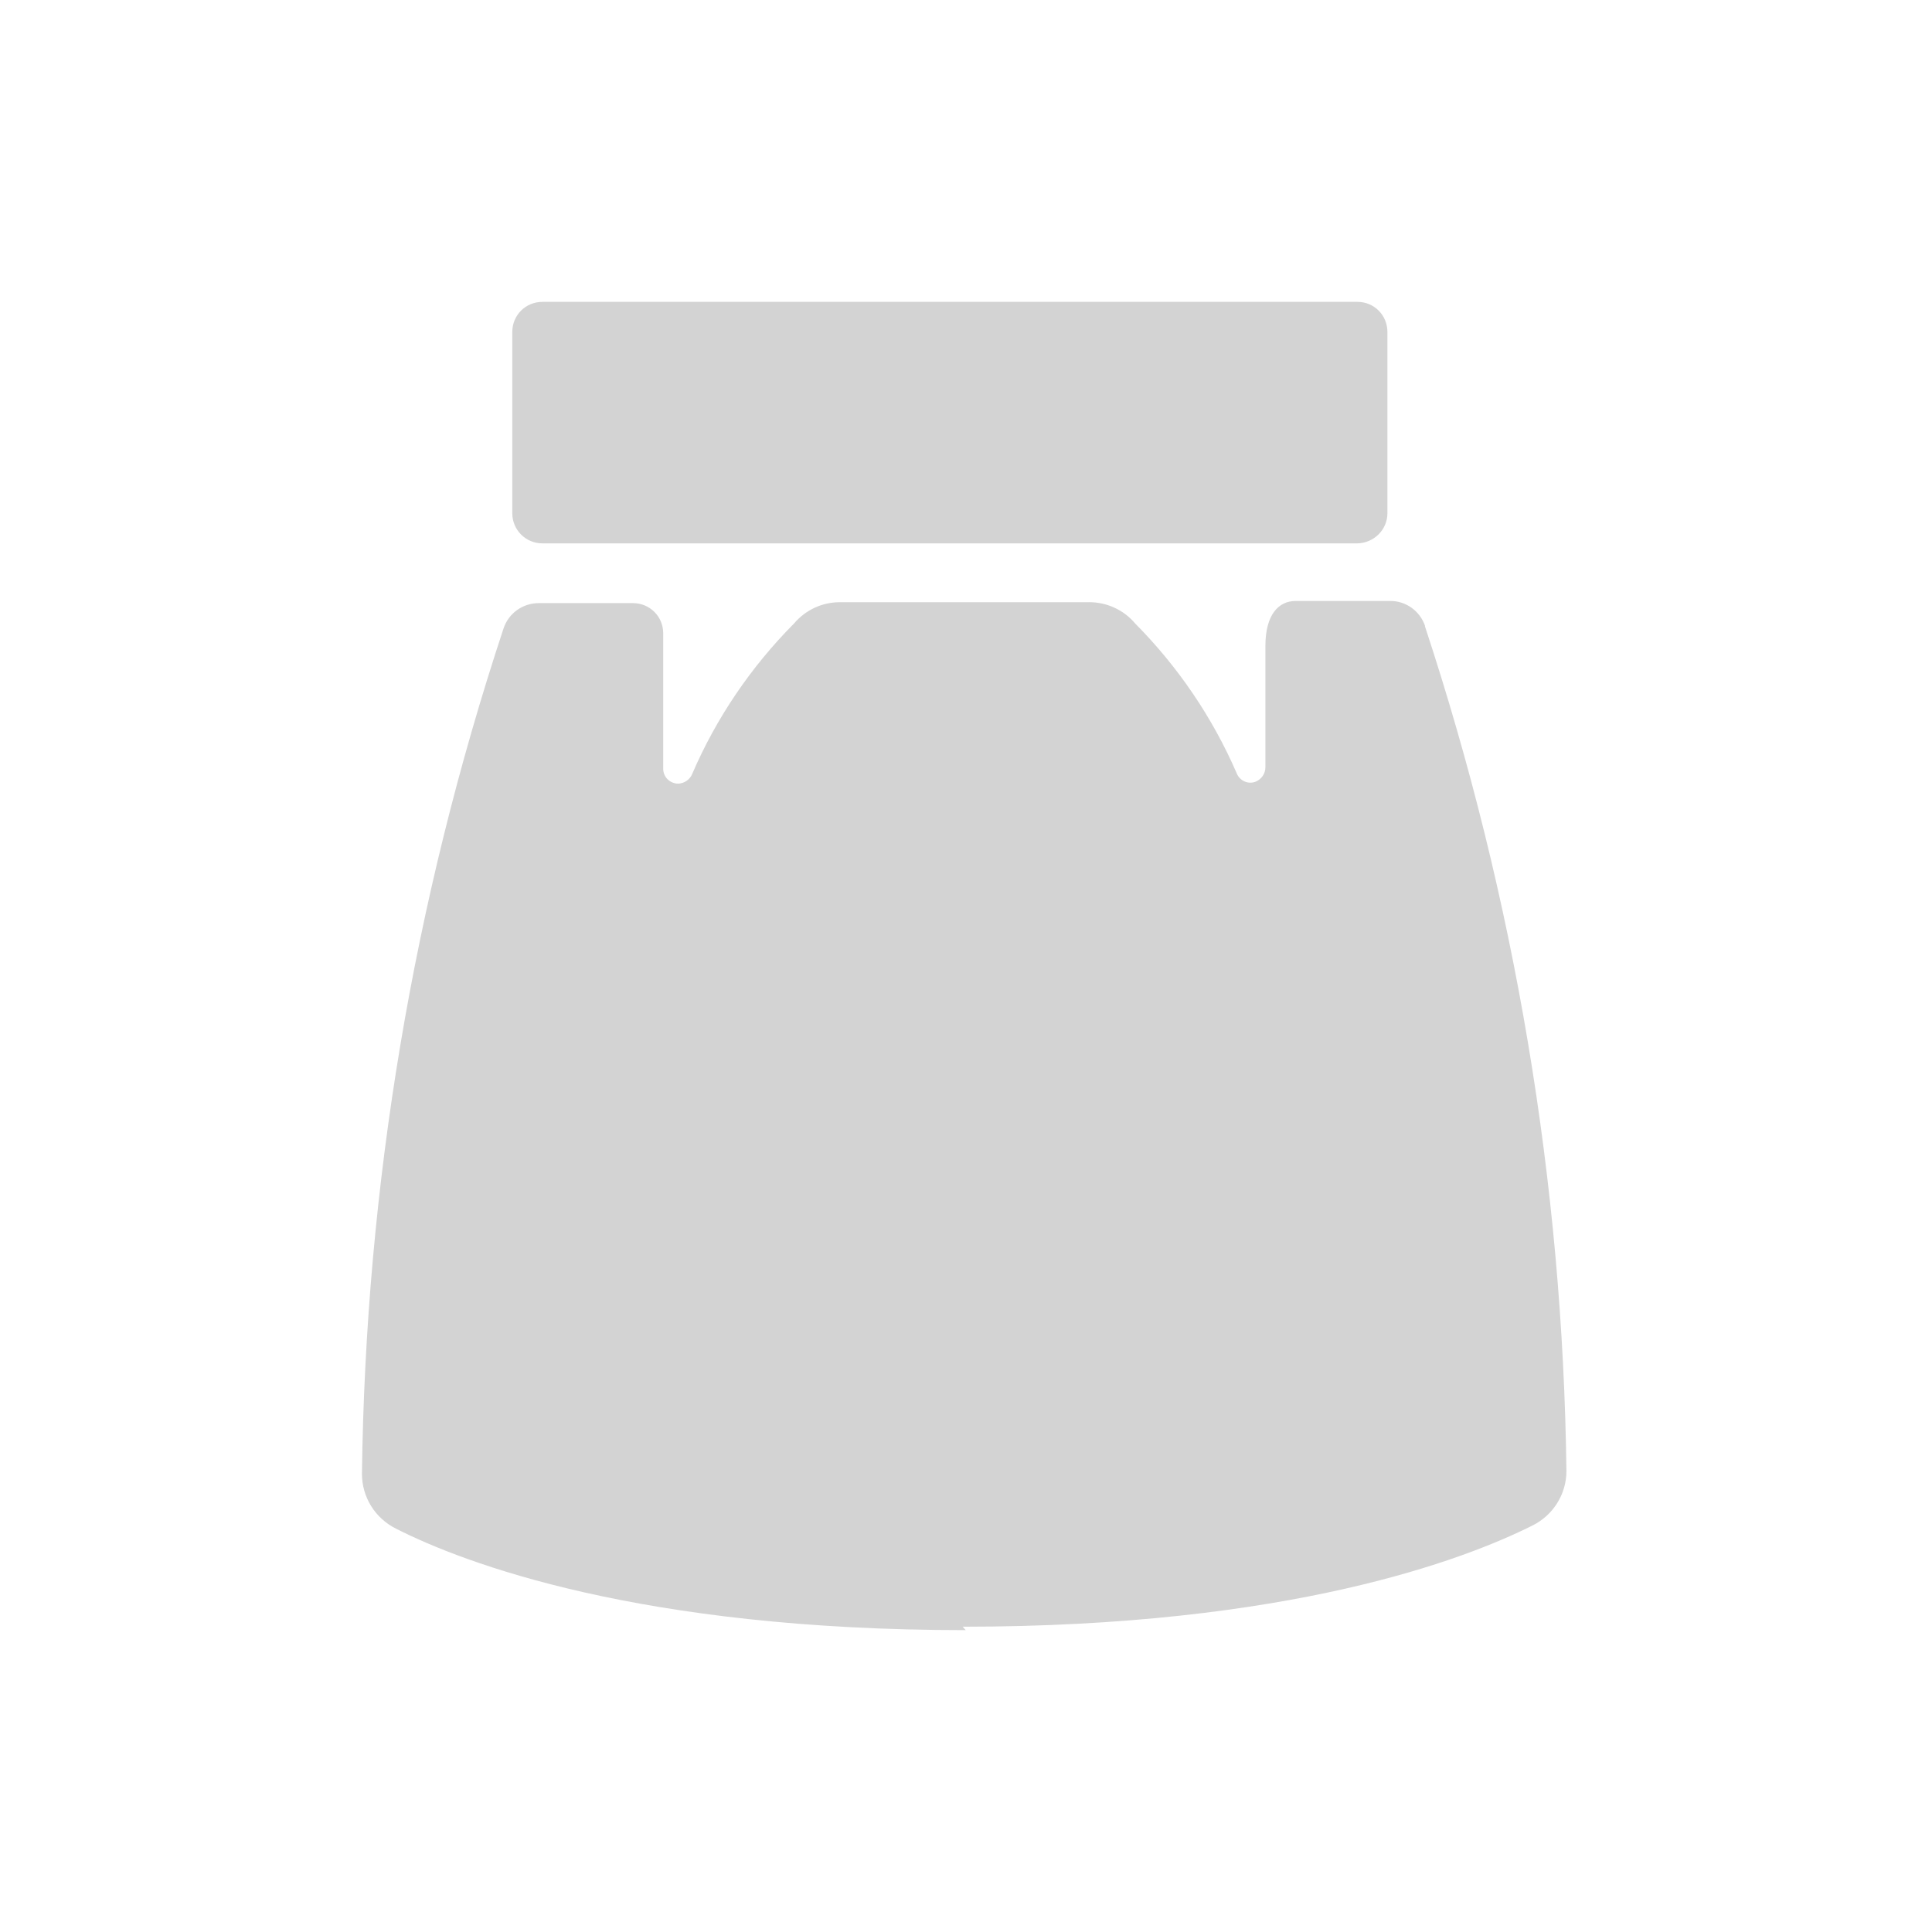<svg xmlns="http://www.w3.org/2000/svg" viewBox="0 0 64 64">
  <path fill-rule="evenodd" d="M31.99 54c-10.81 0-16.62-2.22-18.87-3.36h0c-.7-.35-1.13-1.05-1.13-1.82l0-.001c.12-9.52 1.7-18.96 4.69-28v0c.17-.51.64-.84 1.17-.84h3.12v0c.55 0 1 .44 1 1v4.49 0c0 .27.22.49.5.49 .2-.01.38-.13.46-.32h-.001c.8-1.86 1.95-3.55 3.37-4.98v0c.38-.45.93-.71 1.52-.71h8.26v-.001c.58 0 1.14.25 1.52.7l-.001 0c1.42 1.43 2.57 3.12 3.37 4.97v0c.1.25.39.38.64.27 .18-.08.31-.26.31-.47v-4.02c0-1.04.44-1.49 1-1.49h3.12 0c.53-.01 1 .33 1.17.83H47.2c2.98 9.03 4.57 18.47 4.69 27.99v-.001c0 .77-.44 1.47-1.13 1.81 -2.26 1.13-8.07 3.35-18.87 3.35Zm-14-44h26.98v0c.55 0 .99.44.99 1v6 0c0 .55-.45.99-1 1H17.97v0c-.56 0-1-.45-1-1v-6 0c0-.56.44-1 1-1Z" fill="#D3D3D3"/>
</svg>